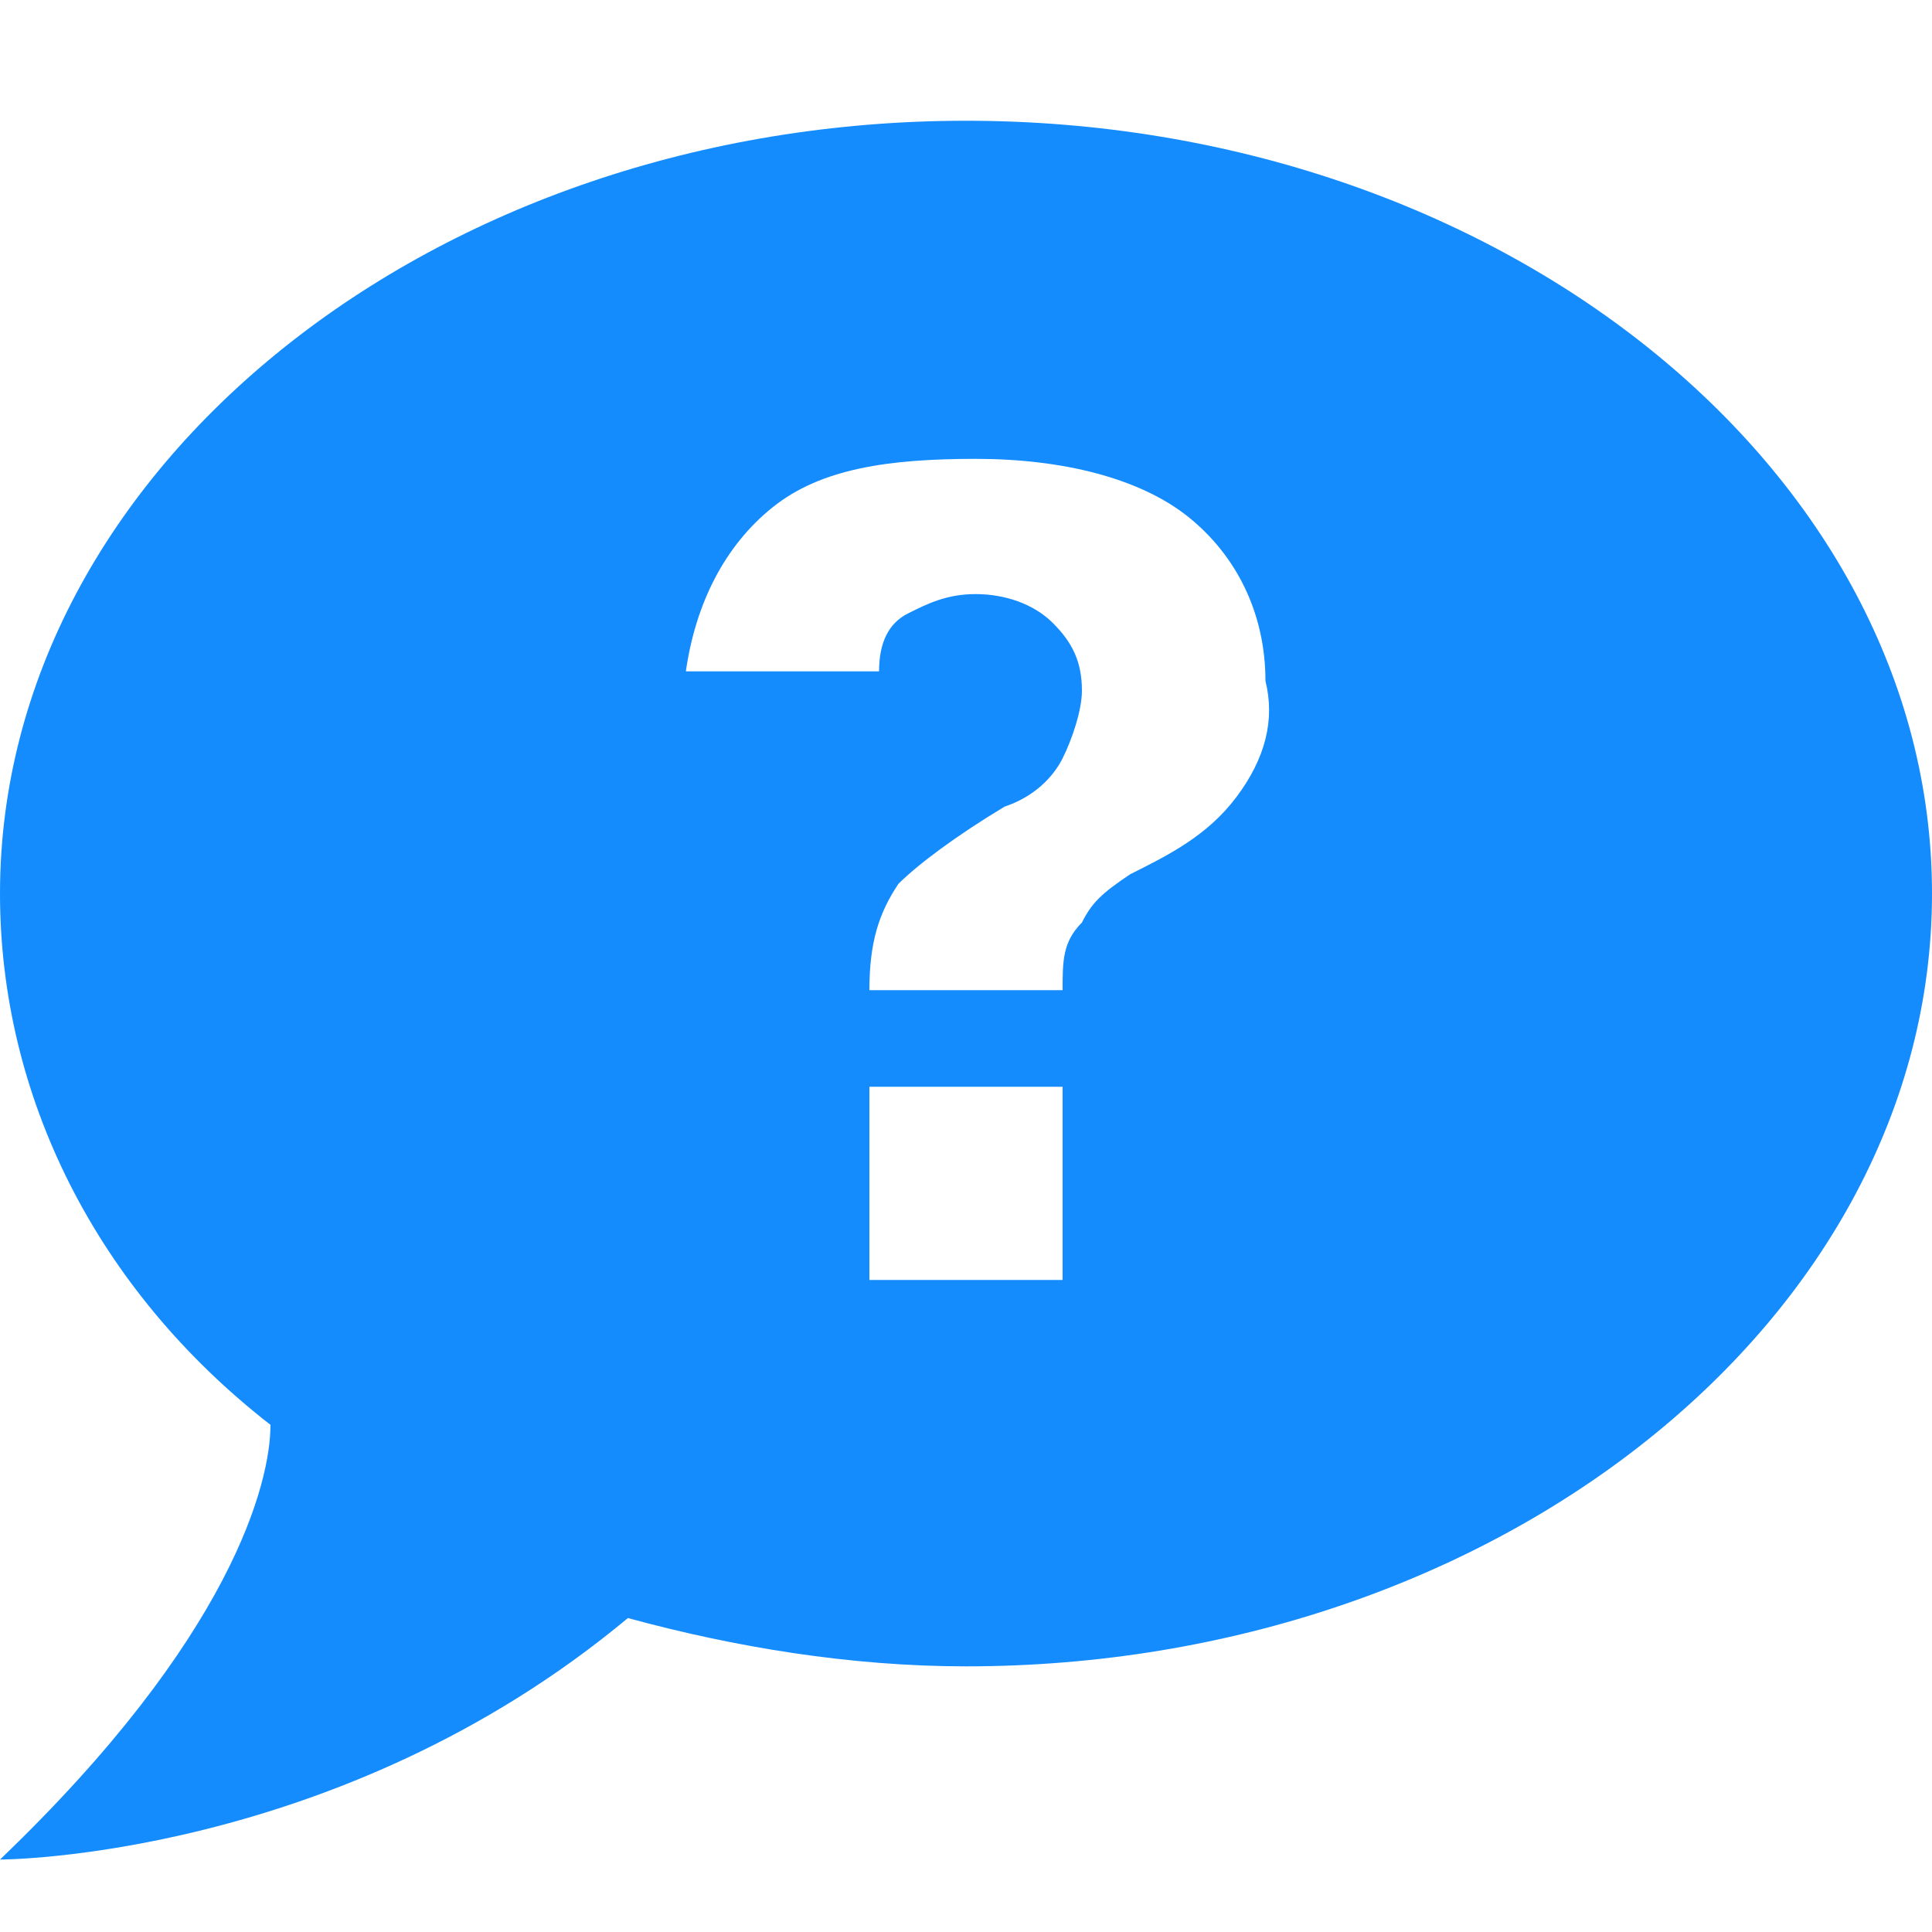 <svg width="16" height="16" viewBox="0 0 16 16" fill="none" xmlns="http://www.w3.org/2000/svg">
<g clip-path="url(#clip0)">
<path d="M8 1C3.6 1 0 3.88 0 7.4C0 9.08 0.8 10.68 2.24 11.8C2.24 12.28 1.92 13.56 0 15.4C0 15.4 2.8 15.4 5.2 13.4C6.08 13.64 7.04 13.8 8 13.8C12.4 13.8 16 10.92 16 7.4C16 3.88 12.4 1 8 1ZM8.8 10.6H7.2V9H8.8V10.6ZM10.24 6.6C10 6.92 9.68 7.08 9.36 7.24C9.12 7.4 9.04 7.48 8.96 7.64C8.8 7.8 8.8 7.96 8.8 8.2H7.2C7.2 7.8 7.28 7.56 7.44 7.32C7.6 7.16 7.92 6.92 8.32 6.68C8.56 6.6 8.72 6.44 8.8 6.28C8.88 6.12 8.96 5.88 8.96 5.72C8.96 5.48 8.88 5.32 8.72 5.16C8.56 5 8.32 4.92 8.08 4.92C7.84 4.92 7.68 5 7.52 5.08C7.36 5.16 7.28 5.32 7.28 5.56H5.68C5.76 5 6 4.52 6.4 4.2C6.8 3.88 7.36 3.8 8.08 3.8C8.8 3.8 9.44 3.96 9.84 4.28C10.24 4.6 10.48 5.08 10.48 5.64C10.56 5.96 10.48 6.28 10.24 6.6Z" fill="#148CFE"/>
</g>
<defs>
<clipPath id="clip0">
<rect width="16" height="16" fill="white"/>
</clipPath>
</defs>
</svg>
